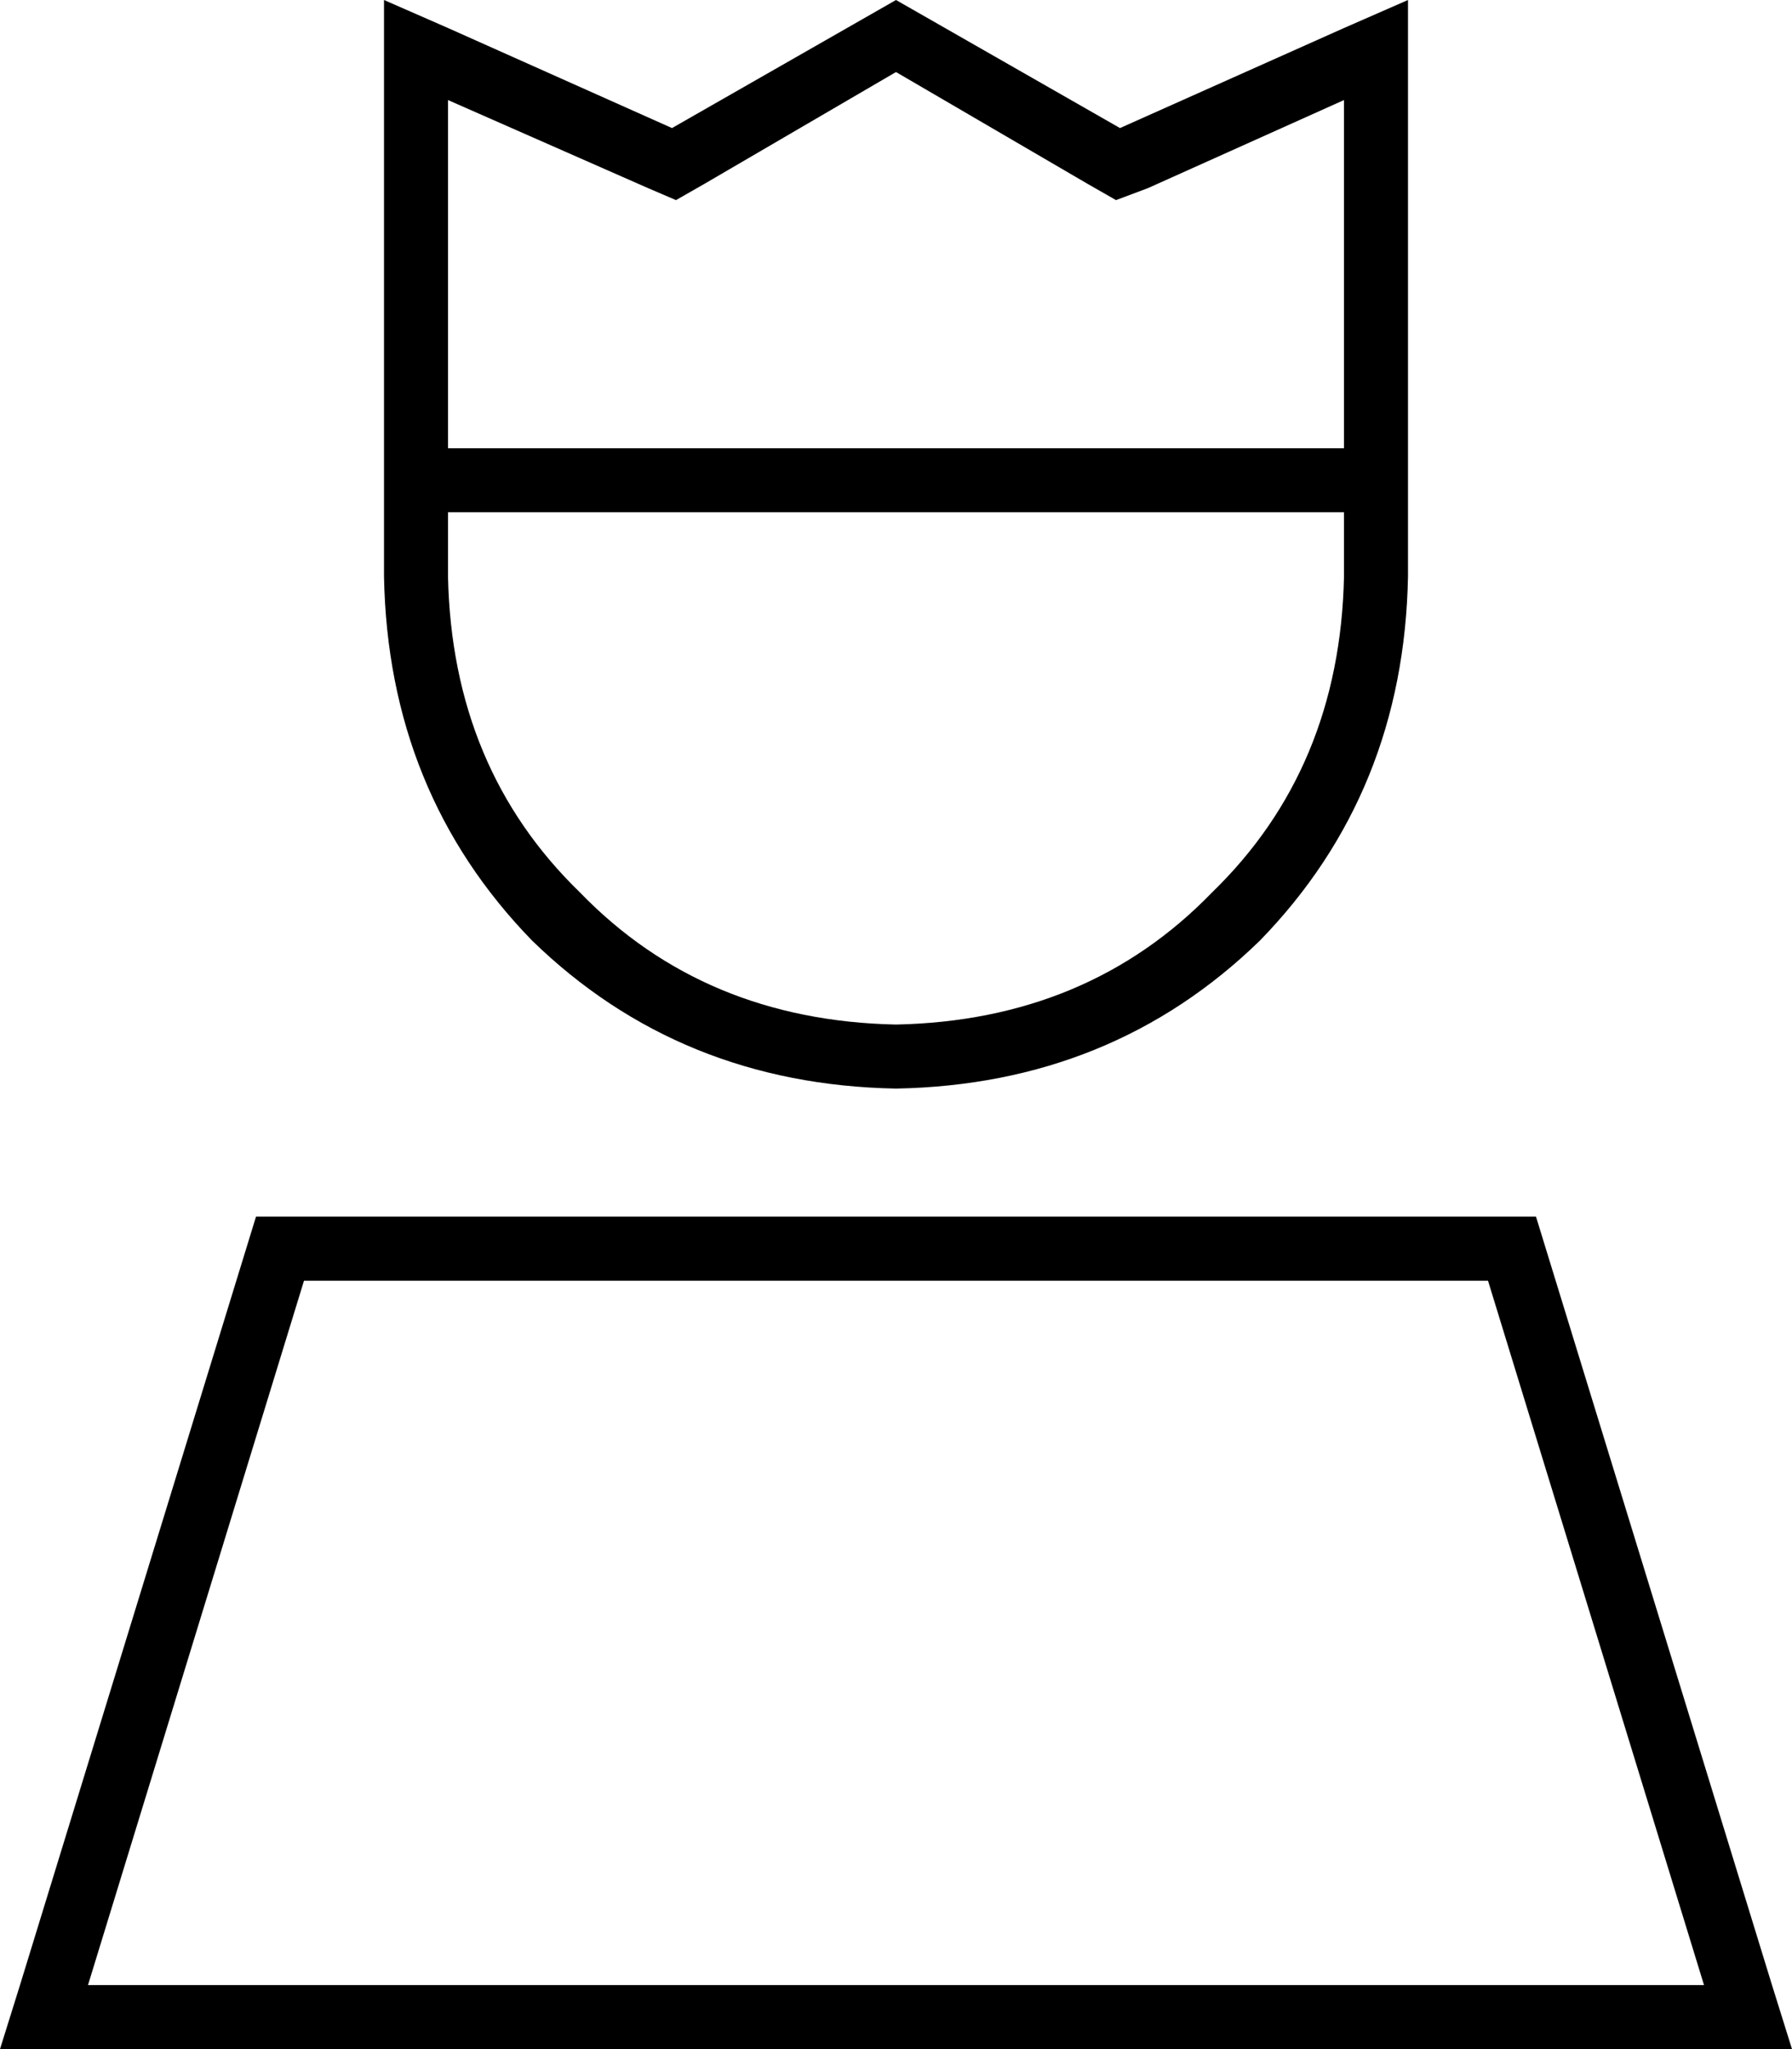 <svg xmlns="http://www.w3.org/2000/svg" viewBox="0 0 448 512">
  <path d="M 279 50 L 287 47 L 279 50 L 287 47 L 336 25 L 336 25 L 336 112 L 336 112 L 112 112 L 112 112 L 112 25 L 112 25 L 162 47 L 162 47 L 169 50 L 169 50 L 176 46 L 176 46 L 224 18 L 224 18 L 272 46 L 272 46 L 279 50 L 279 50 Z M 336 128 L 336 144 L 336 128 L 336 144 Q 335 192 303 223 Q 272 255 224 256 Q 176 255 145 223 Q 113 192 112 144 L 112 128 L 112 128 L 336 128 L 336 128 Z M 336 7 L 280 32 L 336 7 L 280 32 L 224 0 L 224 0 L 168 32 L 168 32 L 112 7 L 112 7 L 96 0 L 96 0 L 96 18 L 96 18 L 96 144 L 96 144 Q 97 198 133 235 Q 170 271 224 272 Q 278 271 315 235 Q 351 198 352 144 L 352 18 L 352 18 L 352 0 L 352 0 L 336 7 L 336 7 Z M 76 320 L 372 320 L 76 320 L 372 320 L 426 496 L 426 496 L 22 496 L 22 496 L 76 320 L 76 320 Z M 384 304 L 64 304 L 384 304 L 64 304 L 5 496 L 5 496 L 0 512 L 0 512 L 17 512 L 448 512 L 443 496 L 443 496 L 384 304 L 384 304 Z" />
</svg>